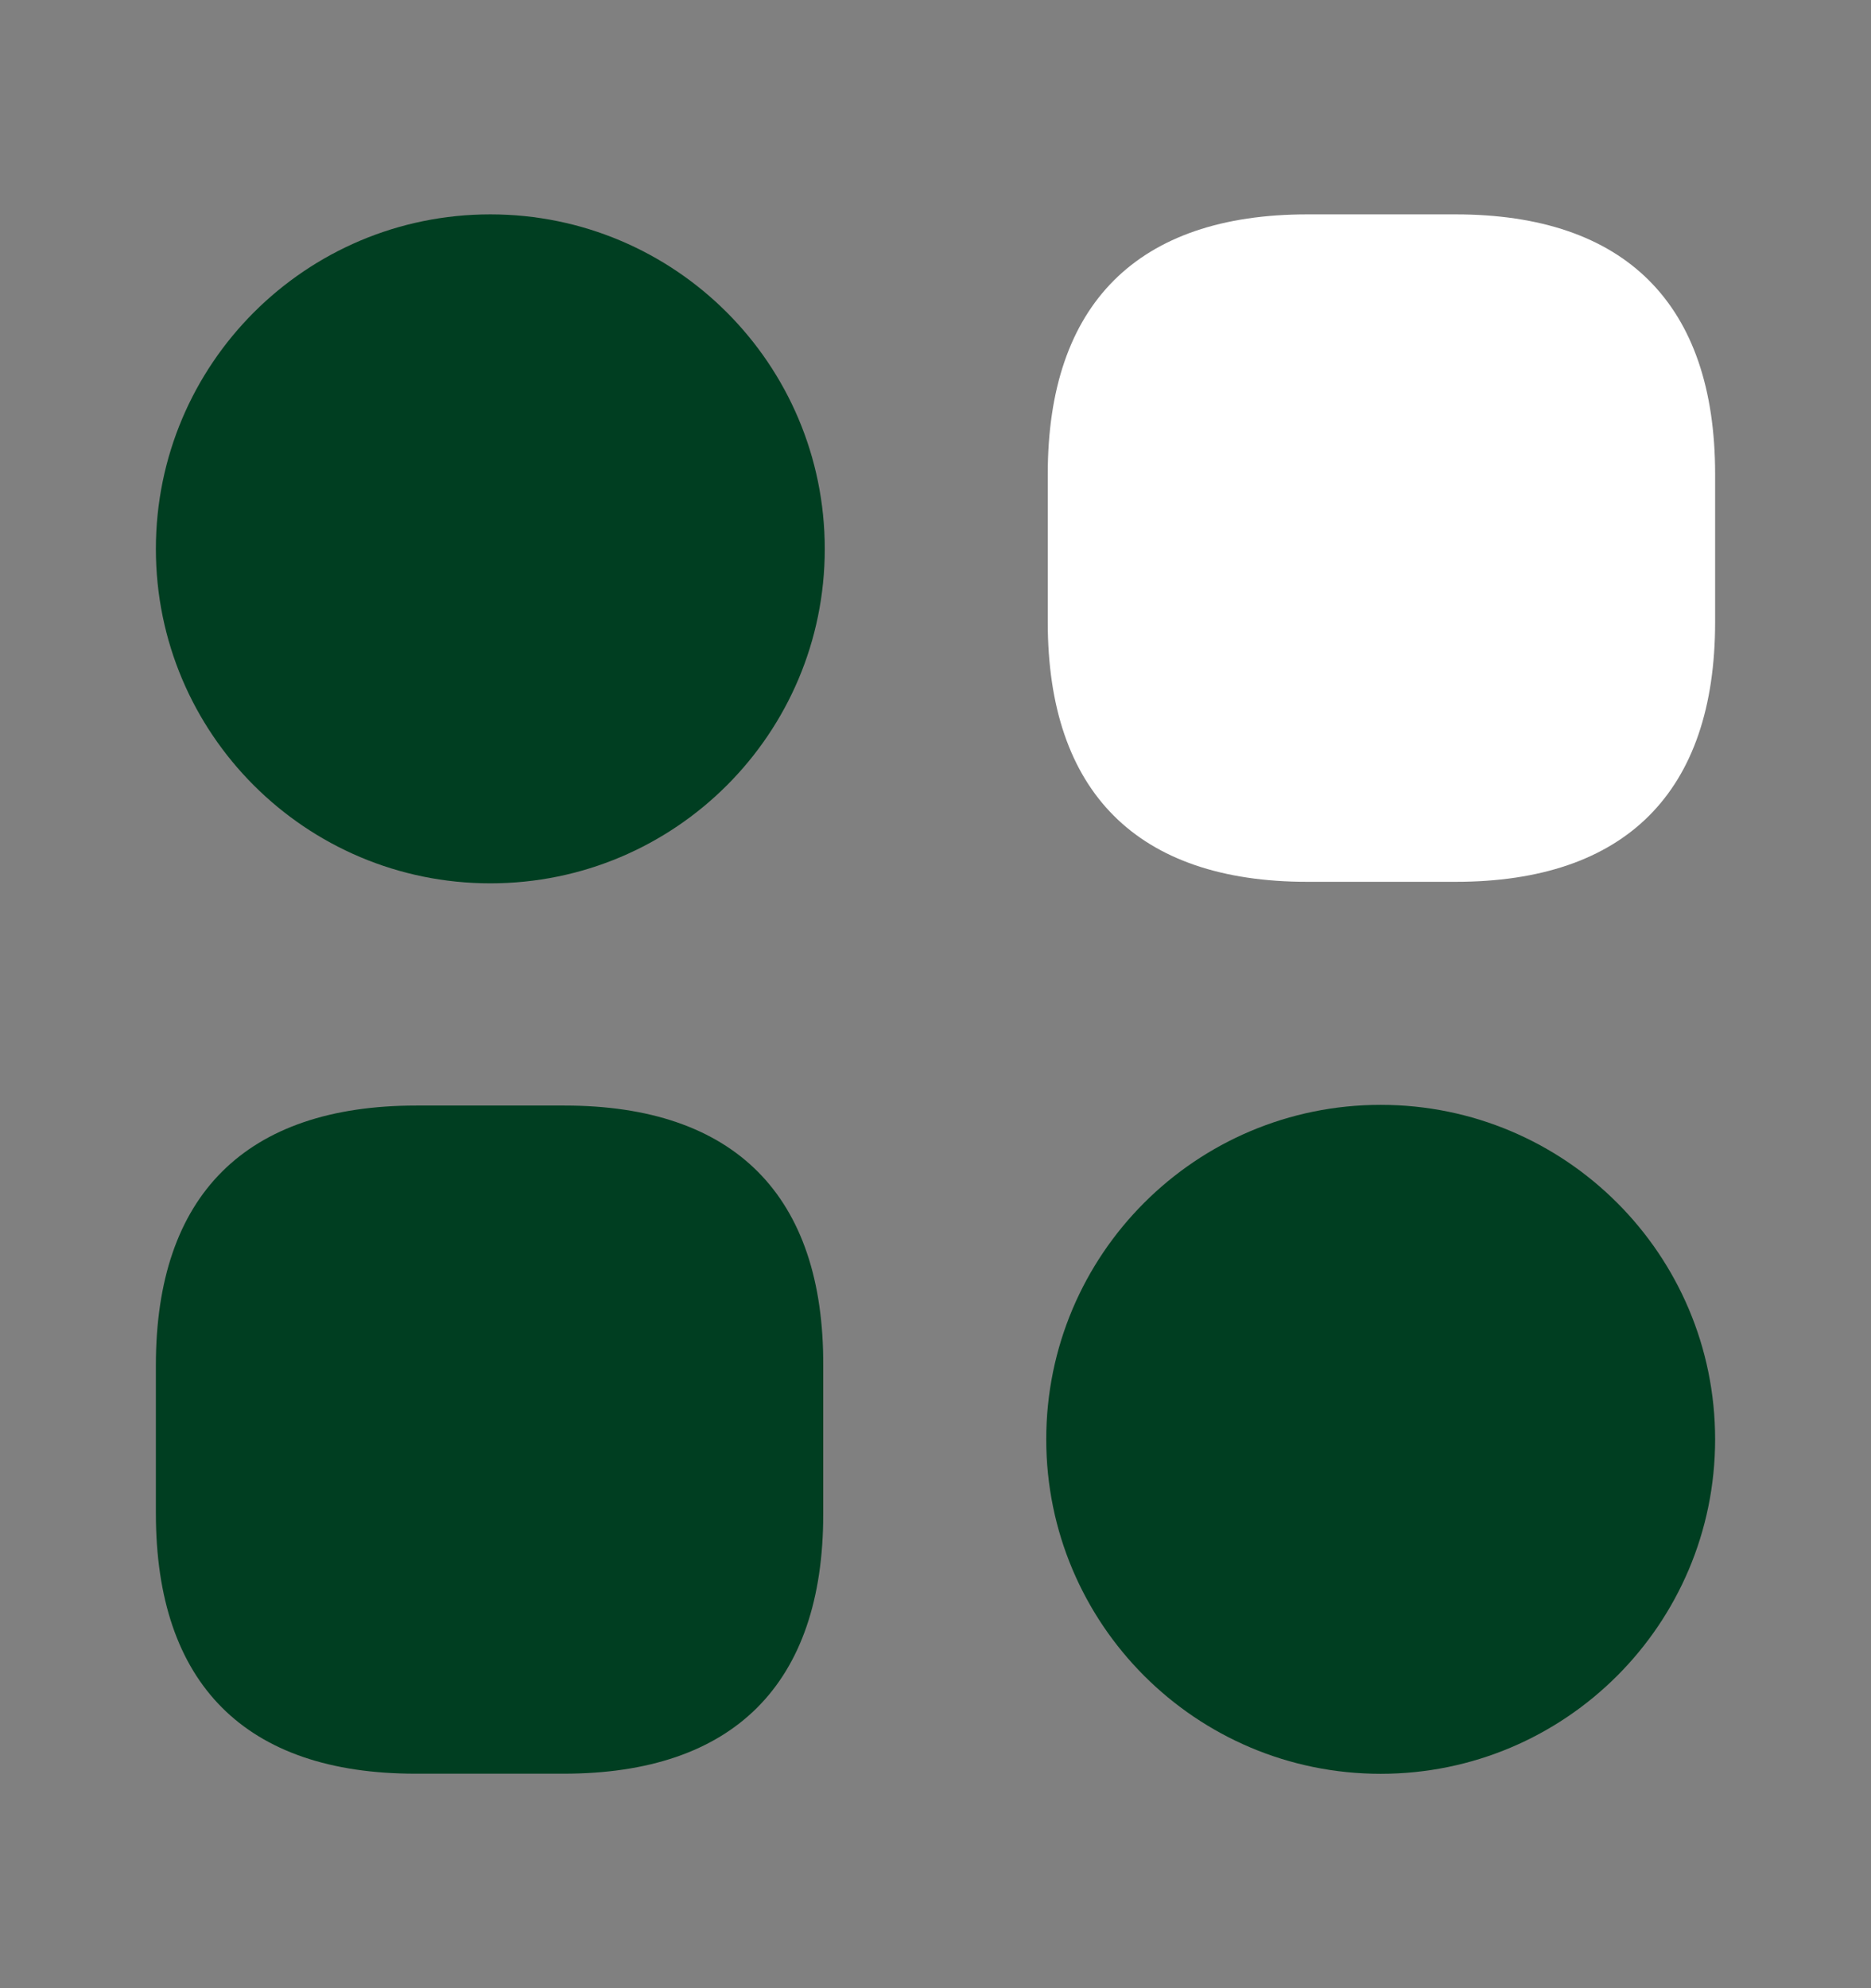 <svg width="16" height="17" viewBox="0 0 16 17" fill="none" xmlns="http://www.w3.org/2000/svg">
<rect x="0" y="0" width="16" height="17" fill="#808080" stroke="none"/>
<path d="M12.447 1.833H11.18C9.727 1.833 8.96 2.6 8.96 4.053V5.32C8.96 6.774 9.727 7.54 11.18 7.54H12.447C13.9 7.54 14.667 6.774 14.667 5.32V4.053C14.667 2.6 13.9 1.833 12.447 1.833Z" fill="white"/>
<path d="M4.827 9.453H3.56C2.1 9.453 1.333 10.22 1.333 11.673V12.94C1.333 14.4 2.1 15.166 3.553 15.166H4.82C6.273 15.166 7.04 14.4 7.04 12.947V11.68C7.047 10.22 6.28 9.453 4.827 9.453Z" fill="#003E21"/>
<path d="M4.193 7.553C5.773 7.553 7.053 6.273 7.053 4.694C7.053 3.114 5.773 1.833 4.193 1.833C2.614 1.833 1.333 3.114 1.333 4.694C1.333 6.273 2.614 7.553 4.193 7.553Z" fill="#003E21"/>
<path d="M11.807 15.167C13.386 15.167 14.667 13.886 14.667 12.307C14.667 10.727 13.386 9.447 11.807 9.447C10.227 9.447 8.947 10.727 8.947 12.307C8.947 13.886 10.227 15.167 11.807 15.167Z" fill="#003E21"/>
</svg>
